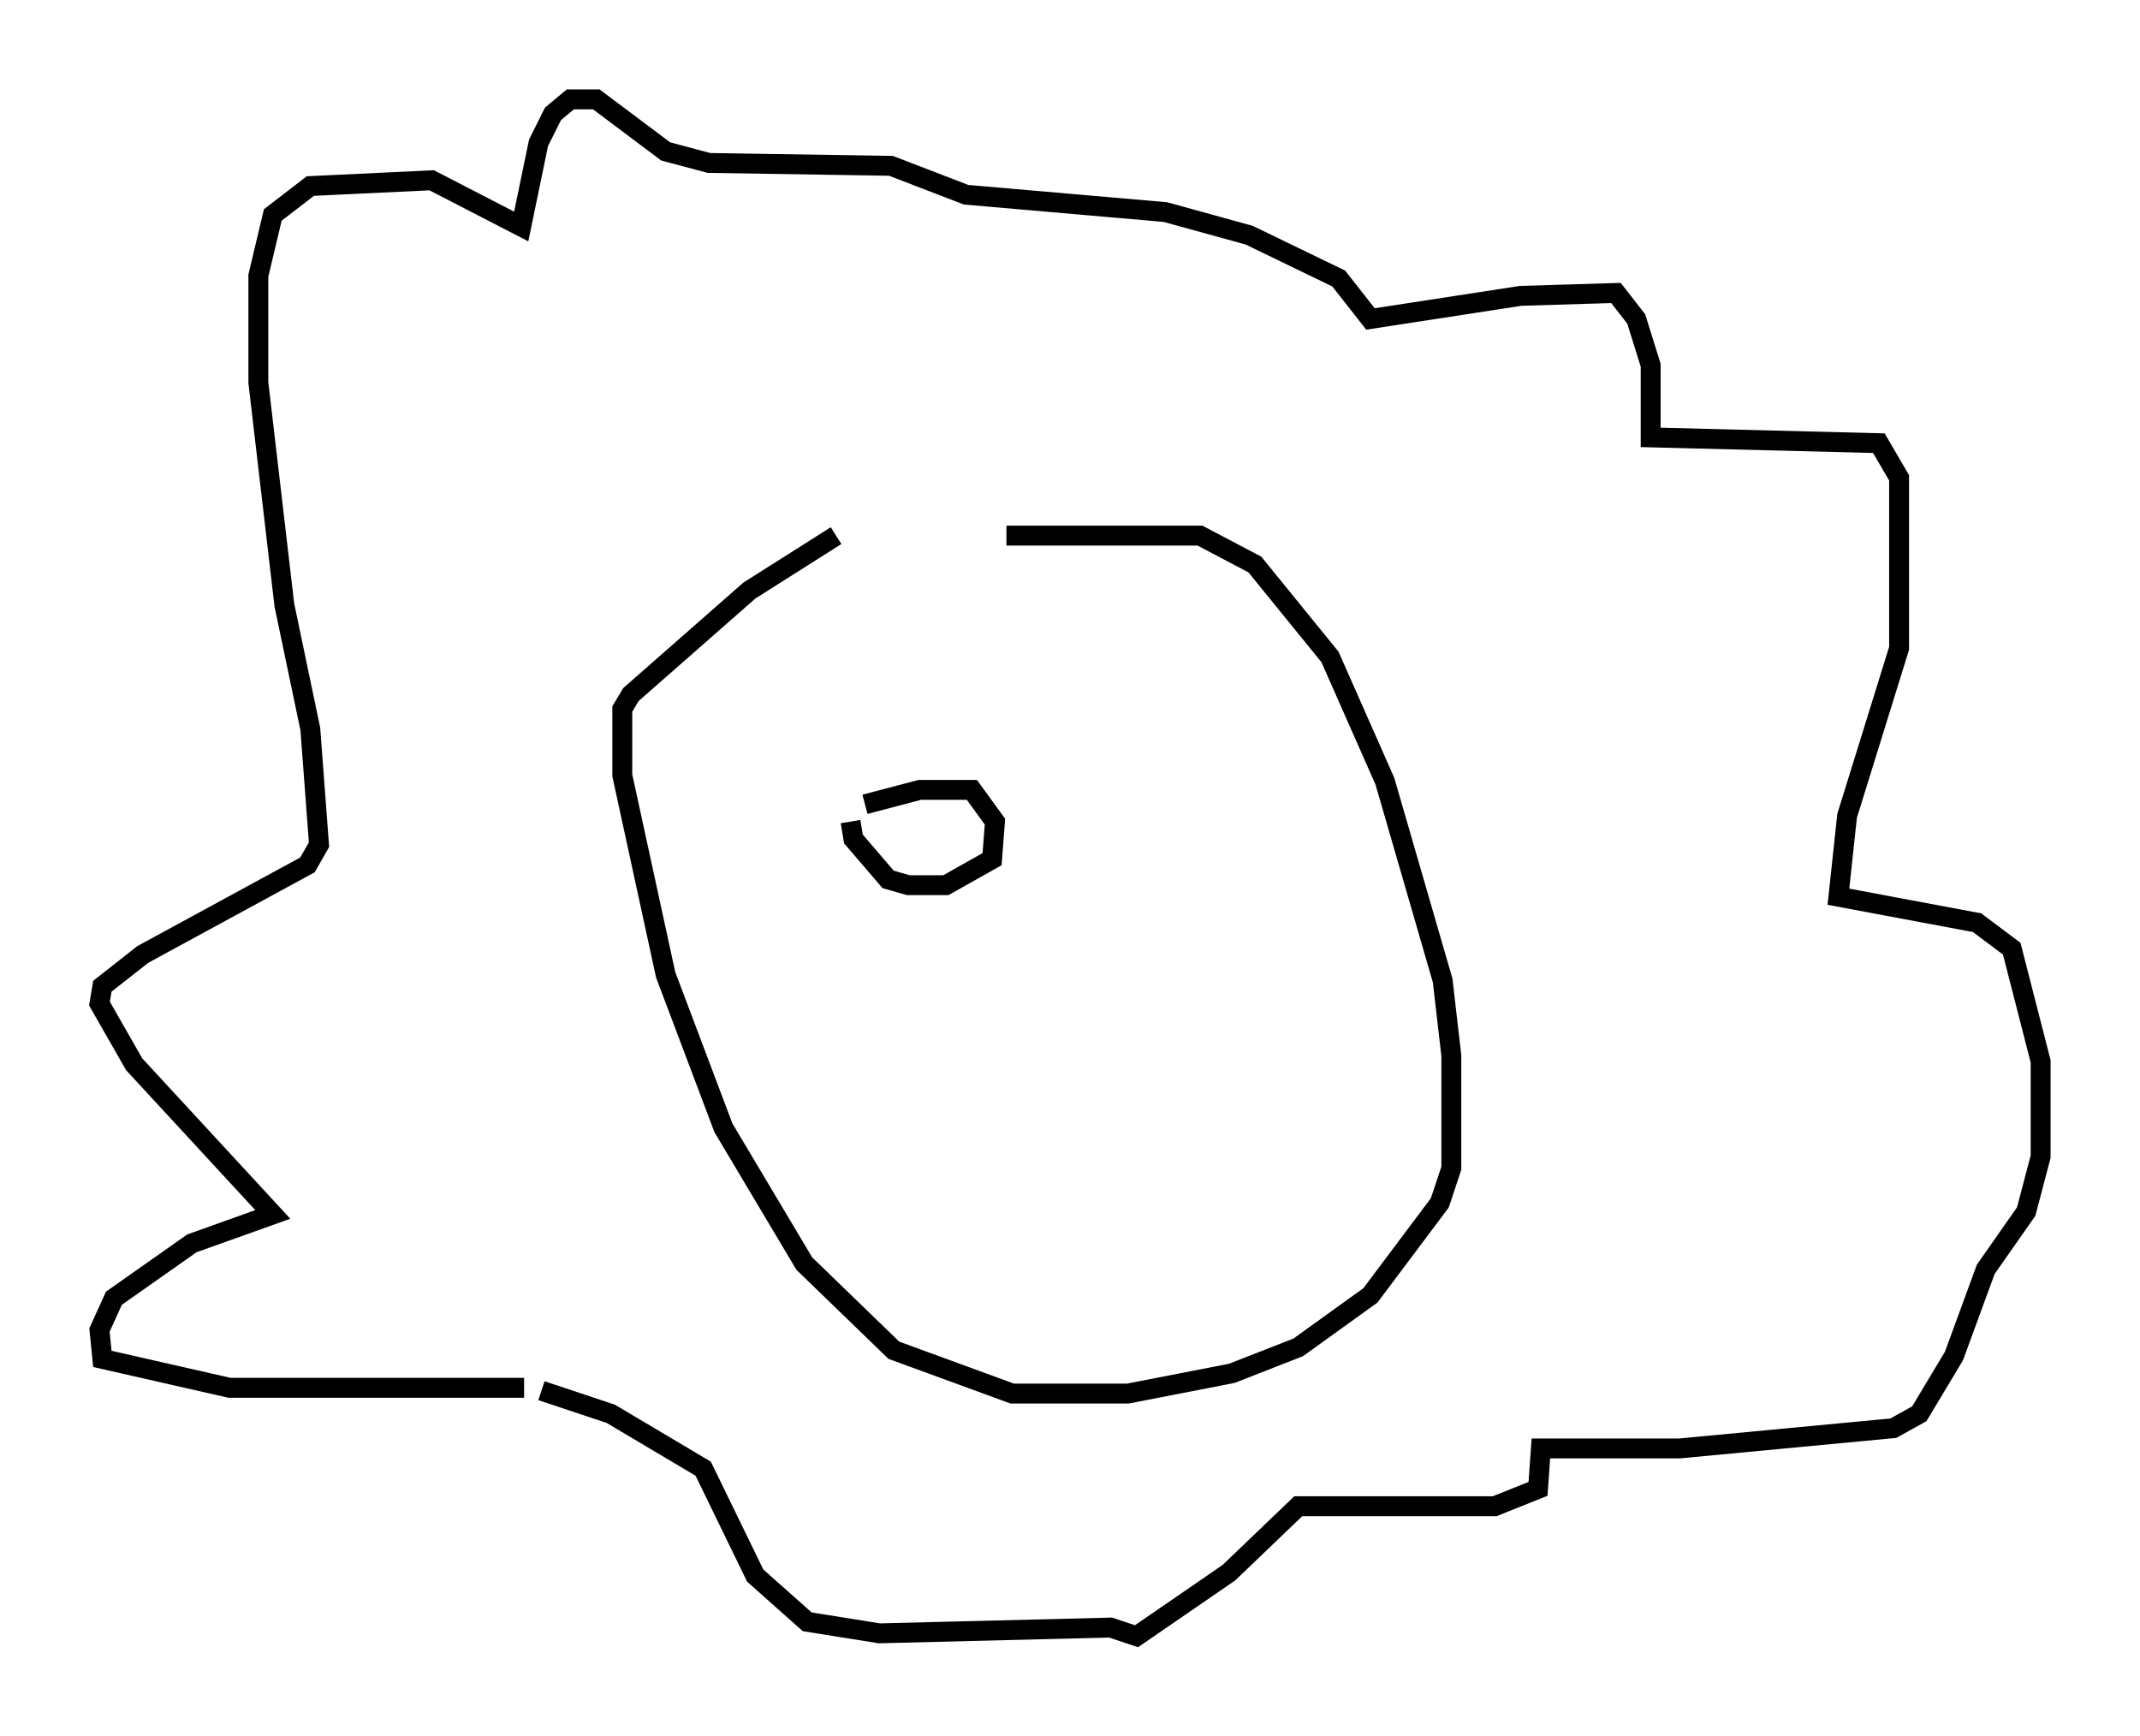 <?xml version="1.0" encoding="utf-8" ?>
<svg baseProfile="full" height="87.274" version="1.1" width="107.609" xmlns="http://www.w3.org/2000/svg" xmlns:ev="http://www.w3.org/2001/xml-events" xmlns:xlink="http://www.w3.org/1999/xlink"><defs /><rect fill="white" height="87.274" width="107.609" x="0" y="0" /><path d="M43.782, 28.095 m6.827, -1.162 l9.732, 0.0 2.76, 1.453 l3.777, 4.648 2.76, 6.246 l2.905, 10.022 0.436, 3.777 l0.0, 5.665 -0.581, 1.743 l-3.486, 4.648 -3.631, 2.615 l-3.341, 1.307 -5.229, 1.017 l-5.81, 0.0 -5.955, -2.179 l-4.503, -4.358 -4.067, -6.827 l-2.905, -7.698 -2.179, -10.022 l0.0, -3.341 0.436, -0.726 l5.955, -5.229 4.358, -2.76 m-15.687, 42.849 l-14.816, 0.0 -6.391, -1.453 l-0.145, -1.453 0.726, -1.598 l3.922, -2.76 4.067, -1.453 l-6.972, -7.553 -1.743, -3.05 l0.145, -0.872 2.034, -1.598 l8.279, -4.503 0.581, -1.017 l-0.436, -5.81 -1.307, -6.246 l-1.307, -11.184 0.0, -5.374 l0.726, -3.05 1.888, -1.453 l6.101, -0.291 4.503, 2.324 l0.872, -4.212 0.726, -1.453 l0.872, -0.726 1.307, 0.0 l3.486, 2.615 2.179, 0.581 l9.151, 0.145 3.777, 1.453 l10.022, 0.872 4.212, 1.162 l4.503, 2.179 1.598, 2.034 l7.553, -1.162 4.793, -0.145 l1.017, 1.307 0.726, 2.324 l0.0, 3.631 11.475, 0.291 l1.017, 1.743 0.0, 8.57 l-2.615, 8.425 -0.436, 4.067 l6.972, 1.307 1.743, 1.307 l1.453, 5.665 0.0, 4.793 l-0.726, 2.76 -2.034, 2.905 l-1.598, 4.358 -1.743, 2.905 l-1.307, 0.726 -10.749, 1.017 l-6.972, 0.0 -0.145, 2.034 l-2.179, 0.872 -9.877, 0.0 l-3.486, 3.341 -4.648, 3.196 l-1.307, -0.436 -11.62, 0.291 l-3.631, -0.581 -2.615, -2.324 l-2.615, -5.374 -4.648, -2.76 l-3.486, -1.162 m16.268, -29.486 l2.76, -0.726 2.615, 0.0 l1.162, 1.598 -0.145, 1.888 l-2.324, 1.307 -1.888, 0.0 l-1.017, -0.291 -1.743, -2.034 l-0.145, -0.872 " fill="none" stroke="black" stroke-width="1" /></svg>